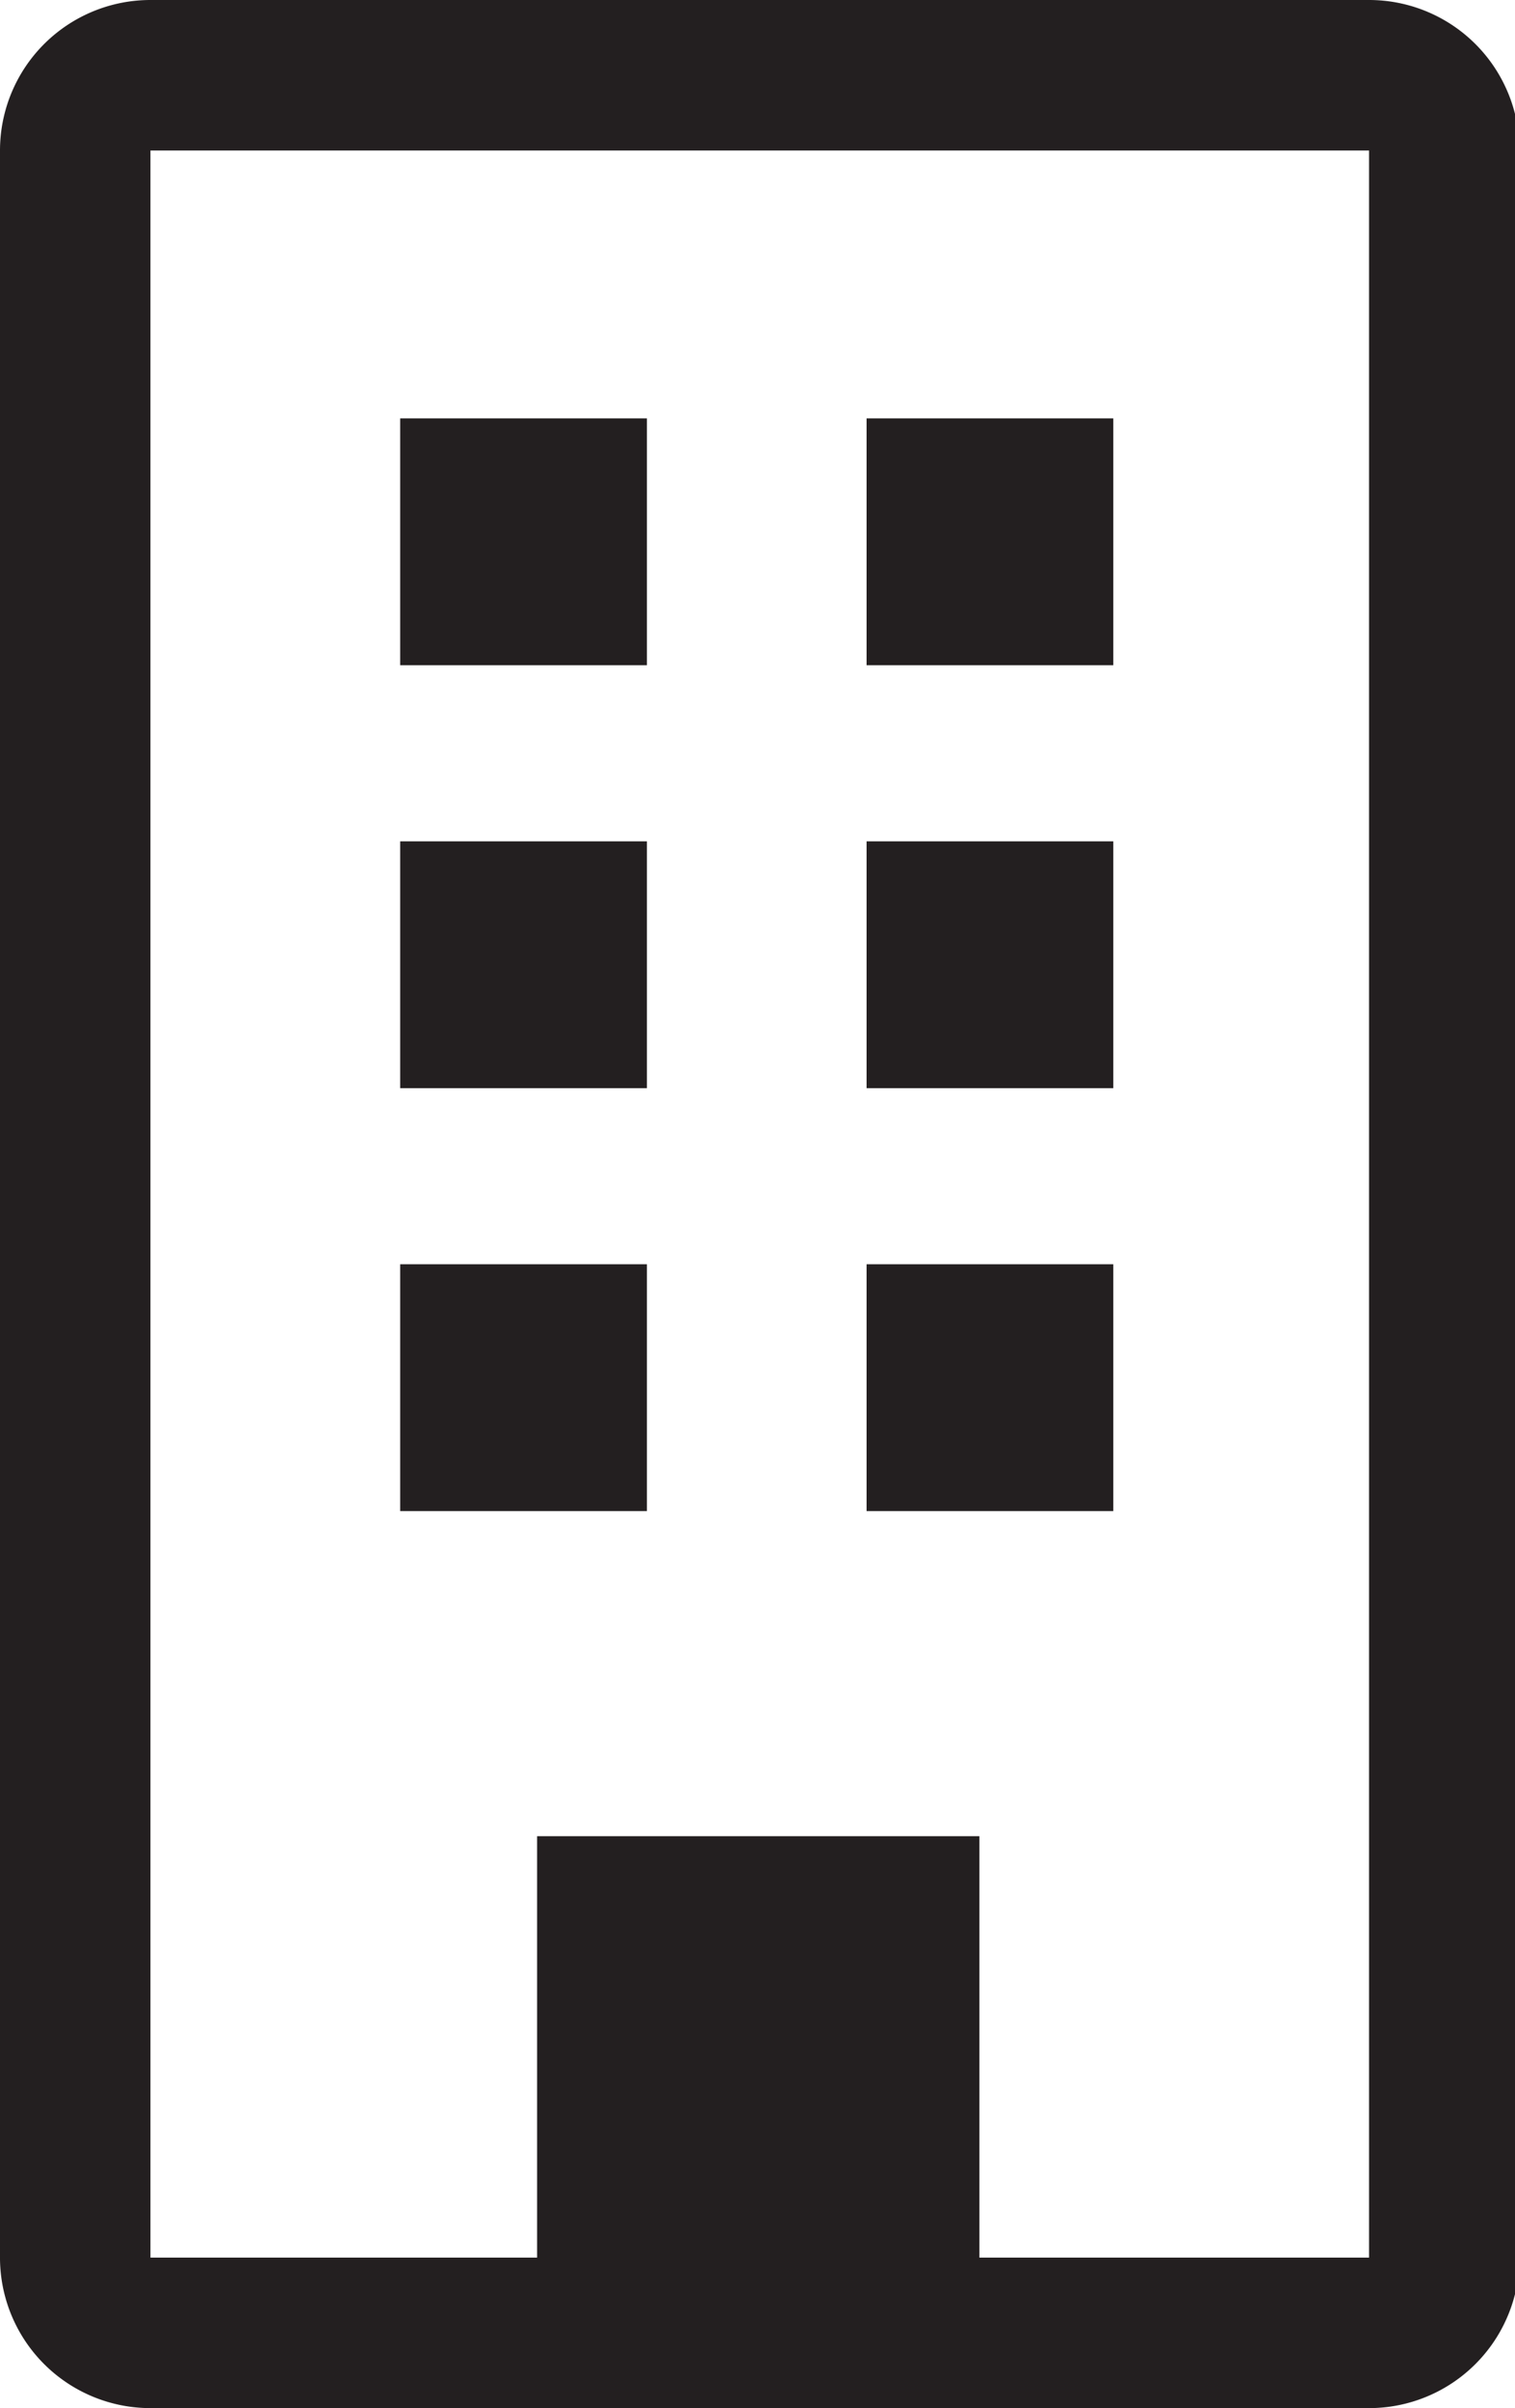 <svg xmlns="http://www.w3.org/2000/svg" viewBox="0 0 10.07 16">
  <defs>
    <style>
      .cls-1 {
        fill: #231f20;
      }
    </style>
  </defs>
  <title>Organization</title>
  <g id="Layer_2" data-name="Layer 2">
    <g id="Layer_1-2" data-name="Layer 1">
      <rect class="cls-1" x="2.66" y="2.78" width="1.64" height="1.64"/>
      <rect class="cls-1" x="5.76" y="2.78" width="1.64" height="1.64"/>
      <rect class="cls-1" x="2.66" y="5.59" width="1.64" height="1.64"/>
      <rect class="cls-1" x="5.76" y="5.59" width="1.64" height="1.64"/>
      <rect class="cls-1" x="2.66" y="8.4" width="1.64" height="1.64"/>
      <rect class="cls-1" x="5.76" y="8.4" width="1.64" height="1.64"/>
      <path class="cls-1" d="M9.1,0H1A1,1,0,0,0,0,1V15a1,1,0,0,0,1,1H9.1a1,1,0,0,0,1-1V1A1,1,0,0,0,9.1,0Zm0,15H6.51V12.2H3.57V15H1L1,1l8.1,0Z"/>
    </g>
  </g>
</svg>
